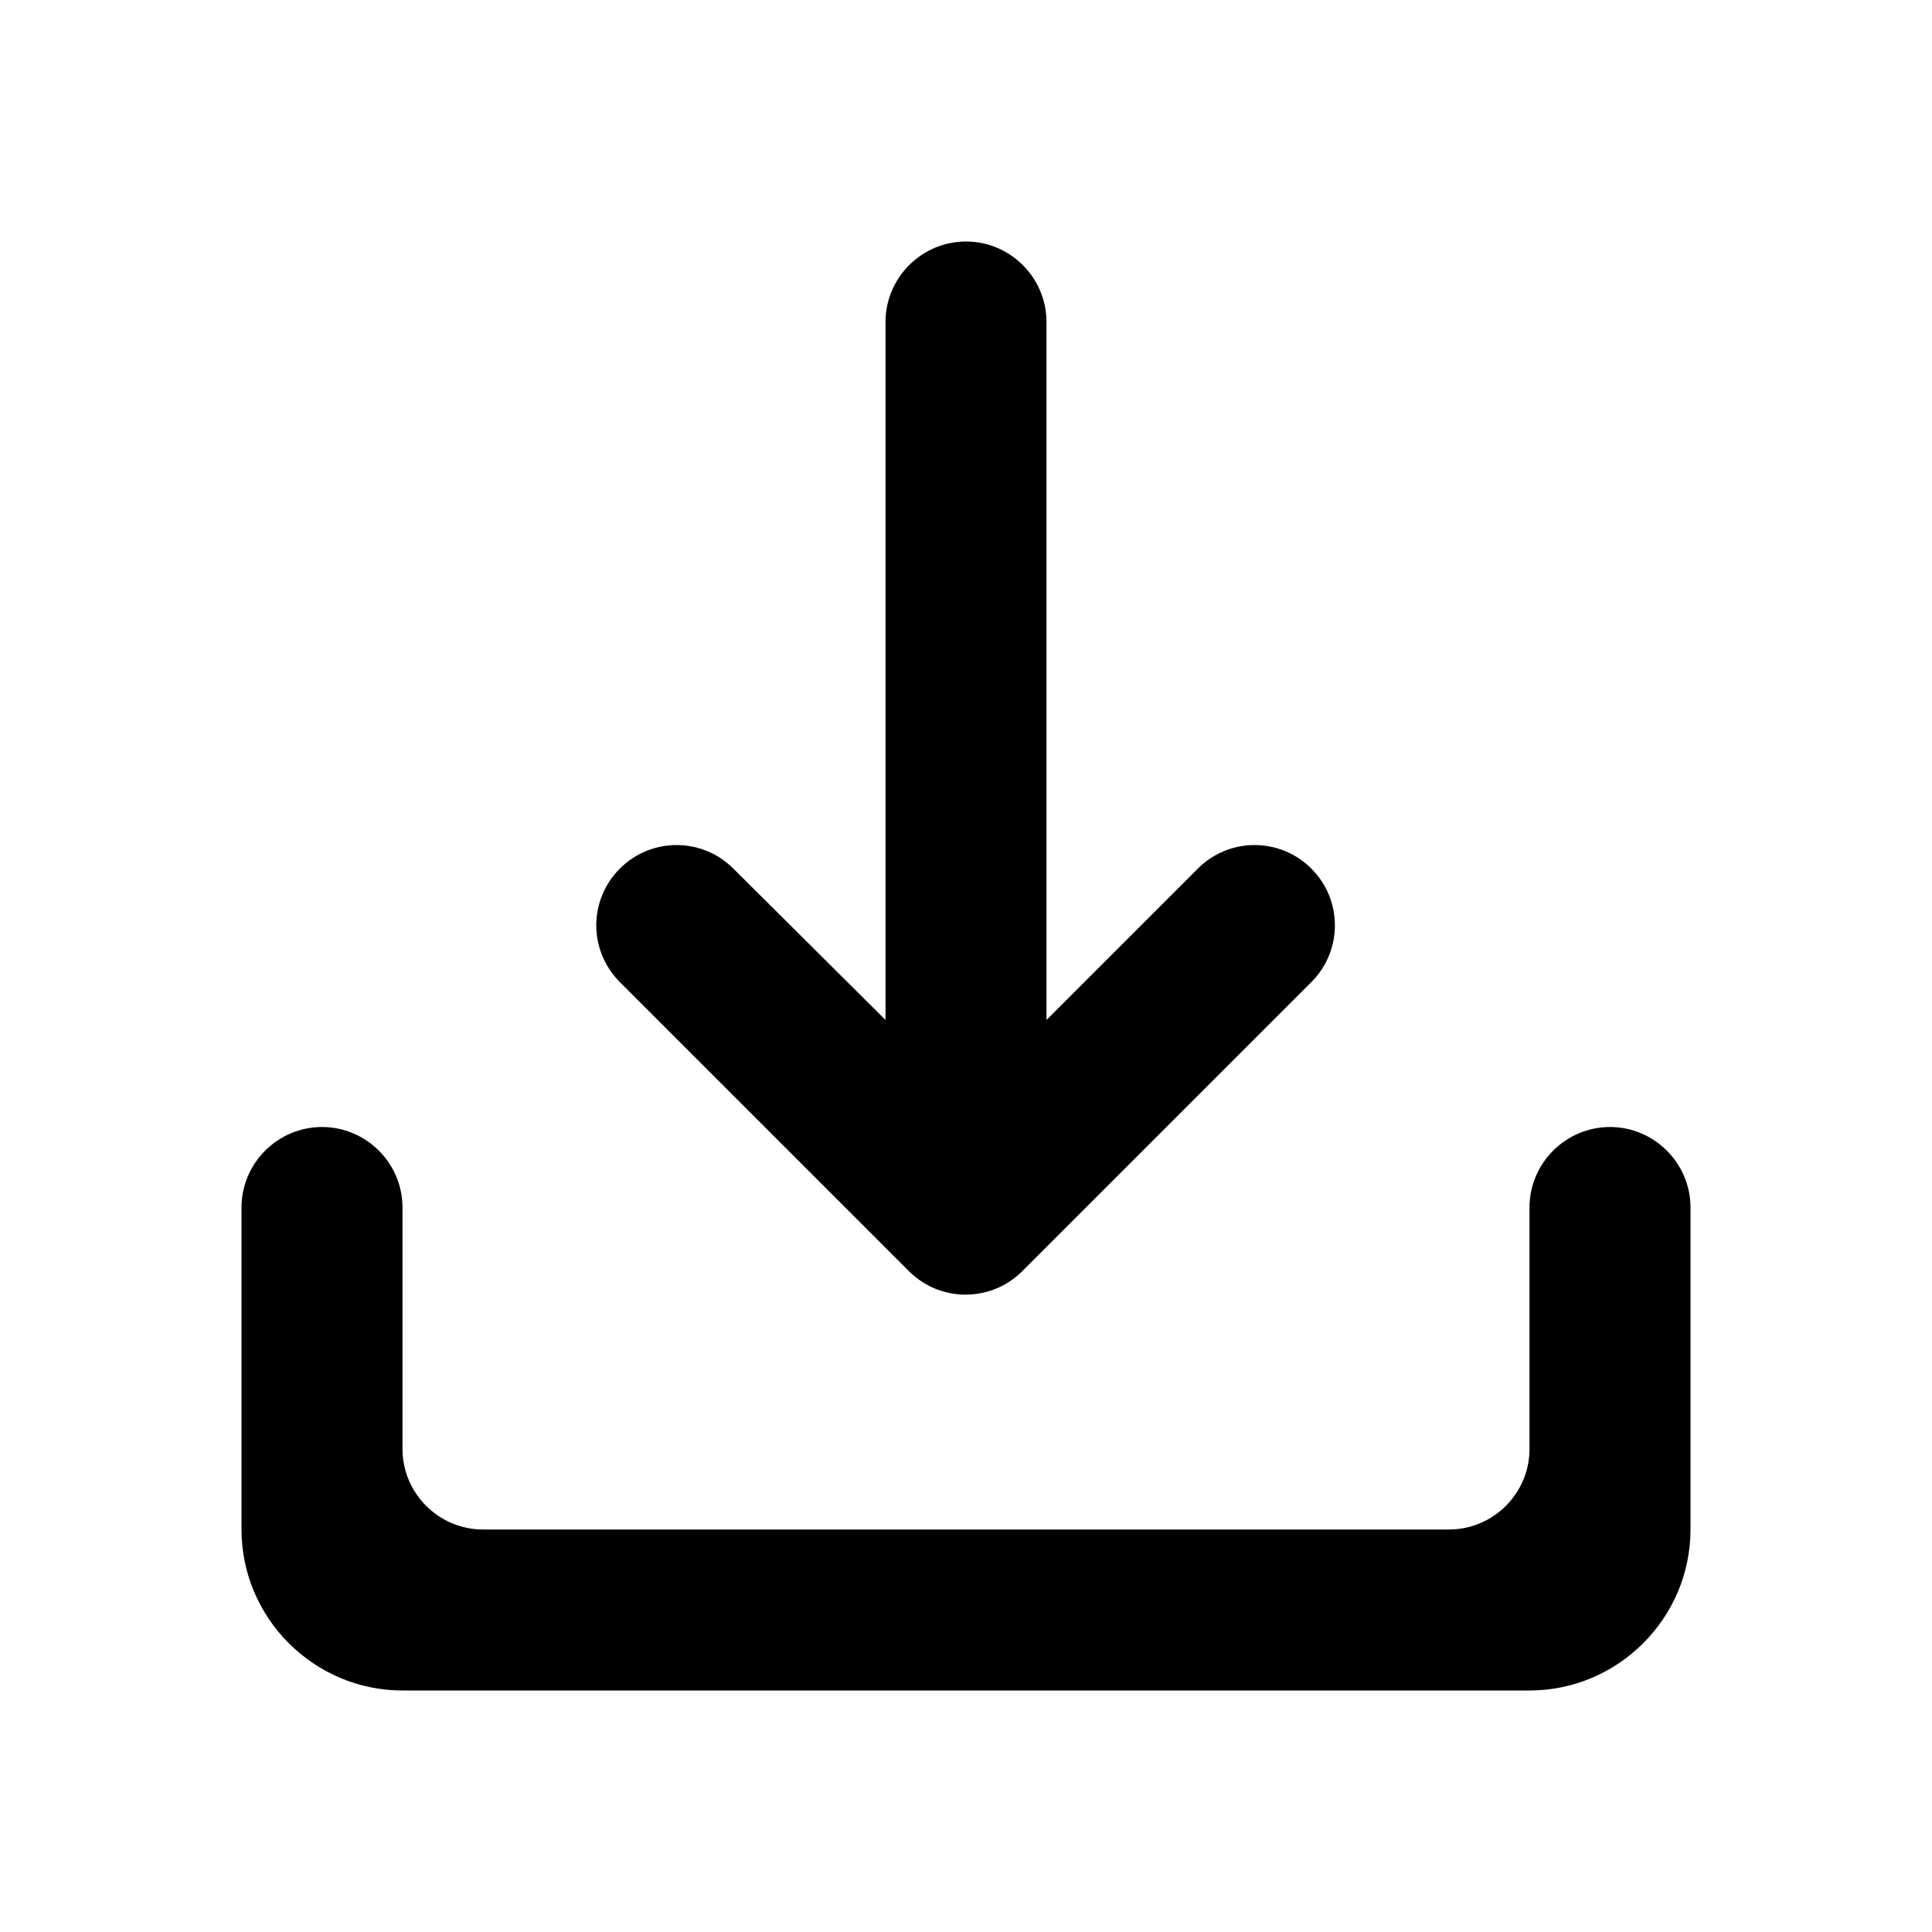 <svg viewBox="0 0 24 24" xmlns="http://www.w3.org/2000/svg">
<path d="M19 18V15C19 14.45 19.45 14 20 14C20.55 14 21 14.45 21 15V19C21 20.1 20.1 21 19 21H5C3.9 21 3 20.1 3 19V15C3 14.45 3.45 14 4 14C4.55 14 5 14.45 5 15V18C5 18.55 5.45 19 6 19H18C18.55 19 19 18.55 19 18Z M14.88 10.79L13 12.67L13 4C13 3.45 12.55 3 12 3C11.45 3 11 3.45 11 4L11 12.67L9.11 10.79C8.72 10.4 8.09 10.4 7.7 10.79C7.513 10.977 7.407 11.23 7.407 11.495C7.407 11.759 7.513 12.013 7.7 12.2L11.29 15.79C11.68 16.18 12.31 16.18 12.7 15.79L16.29 12.2C16.68 11.81 16.68 11.18 16.29 10.79C15.9 10.4 15.27 10.4 14.88 10.79Z"/>
</svg>
